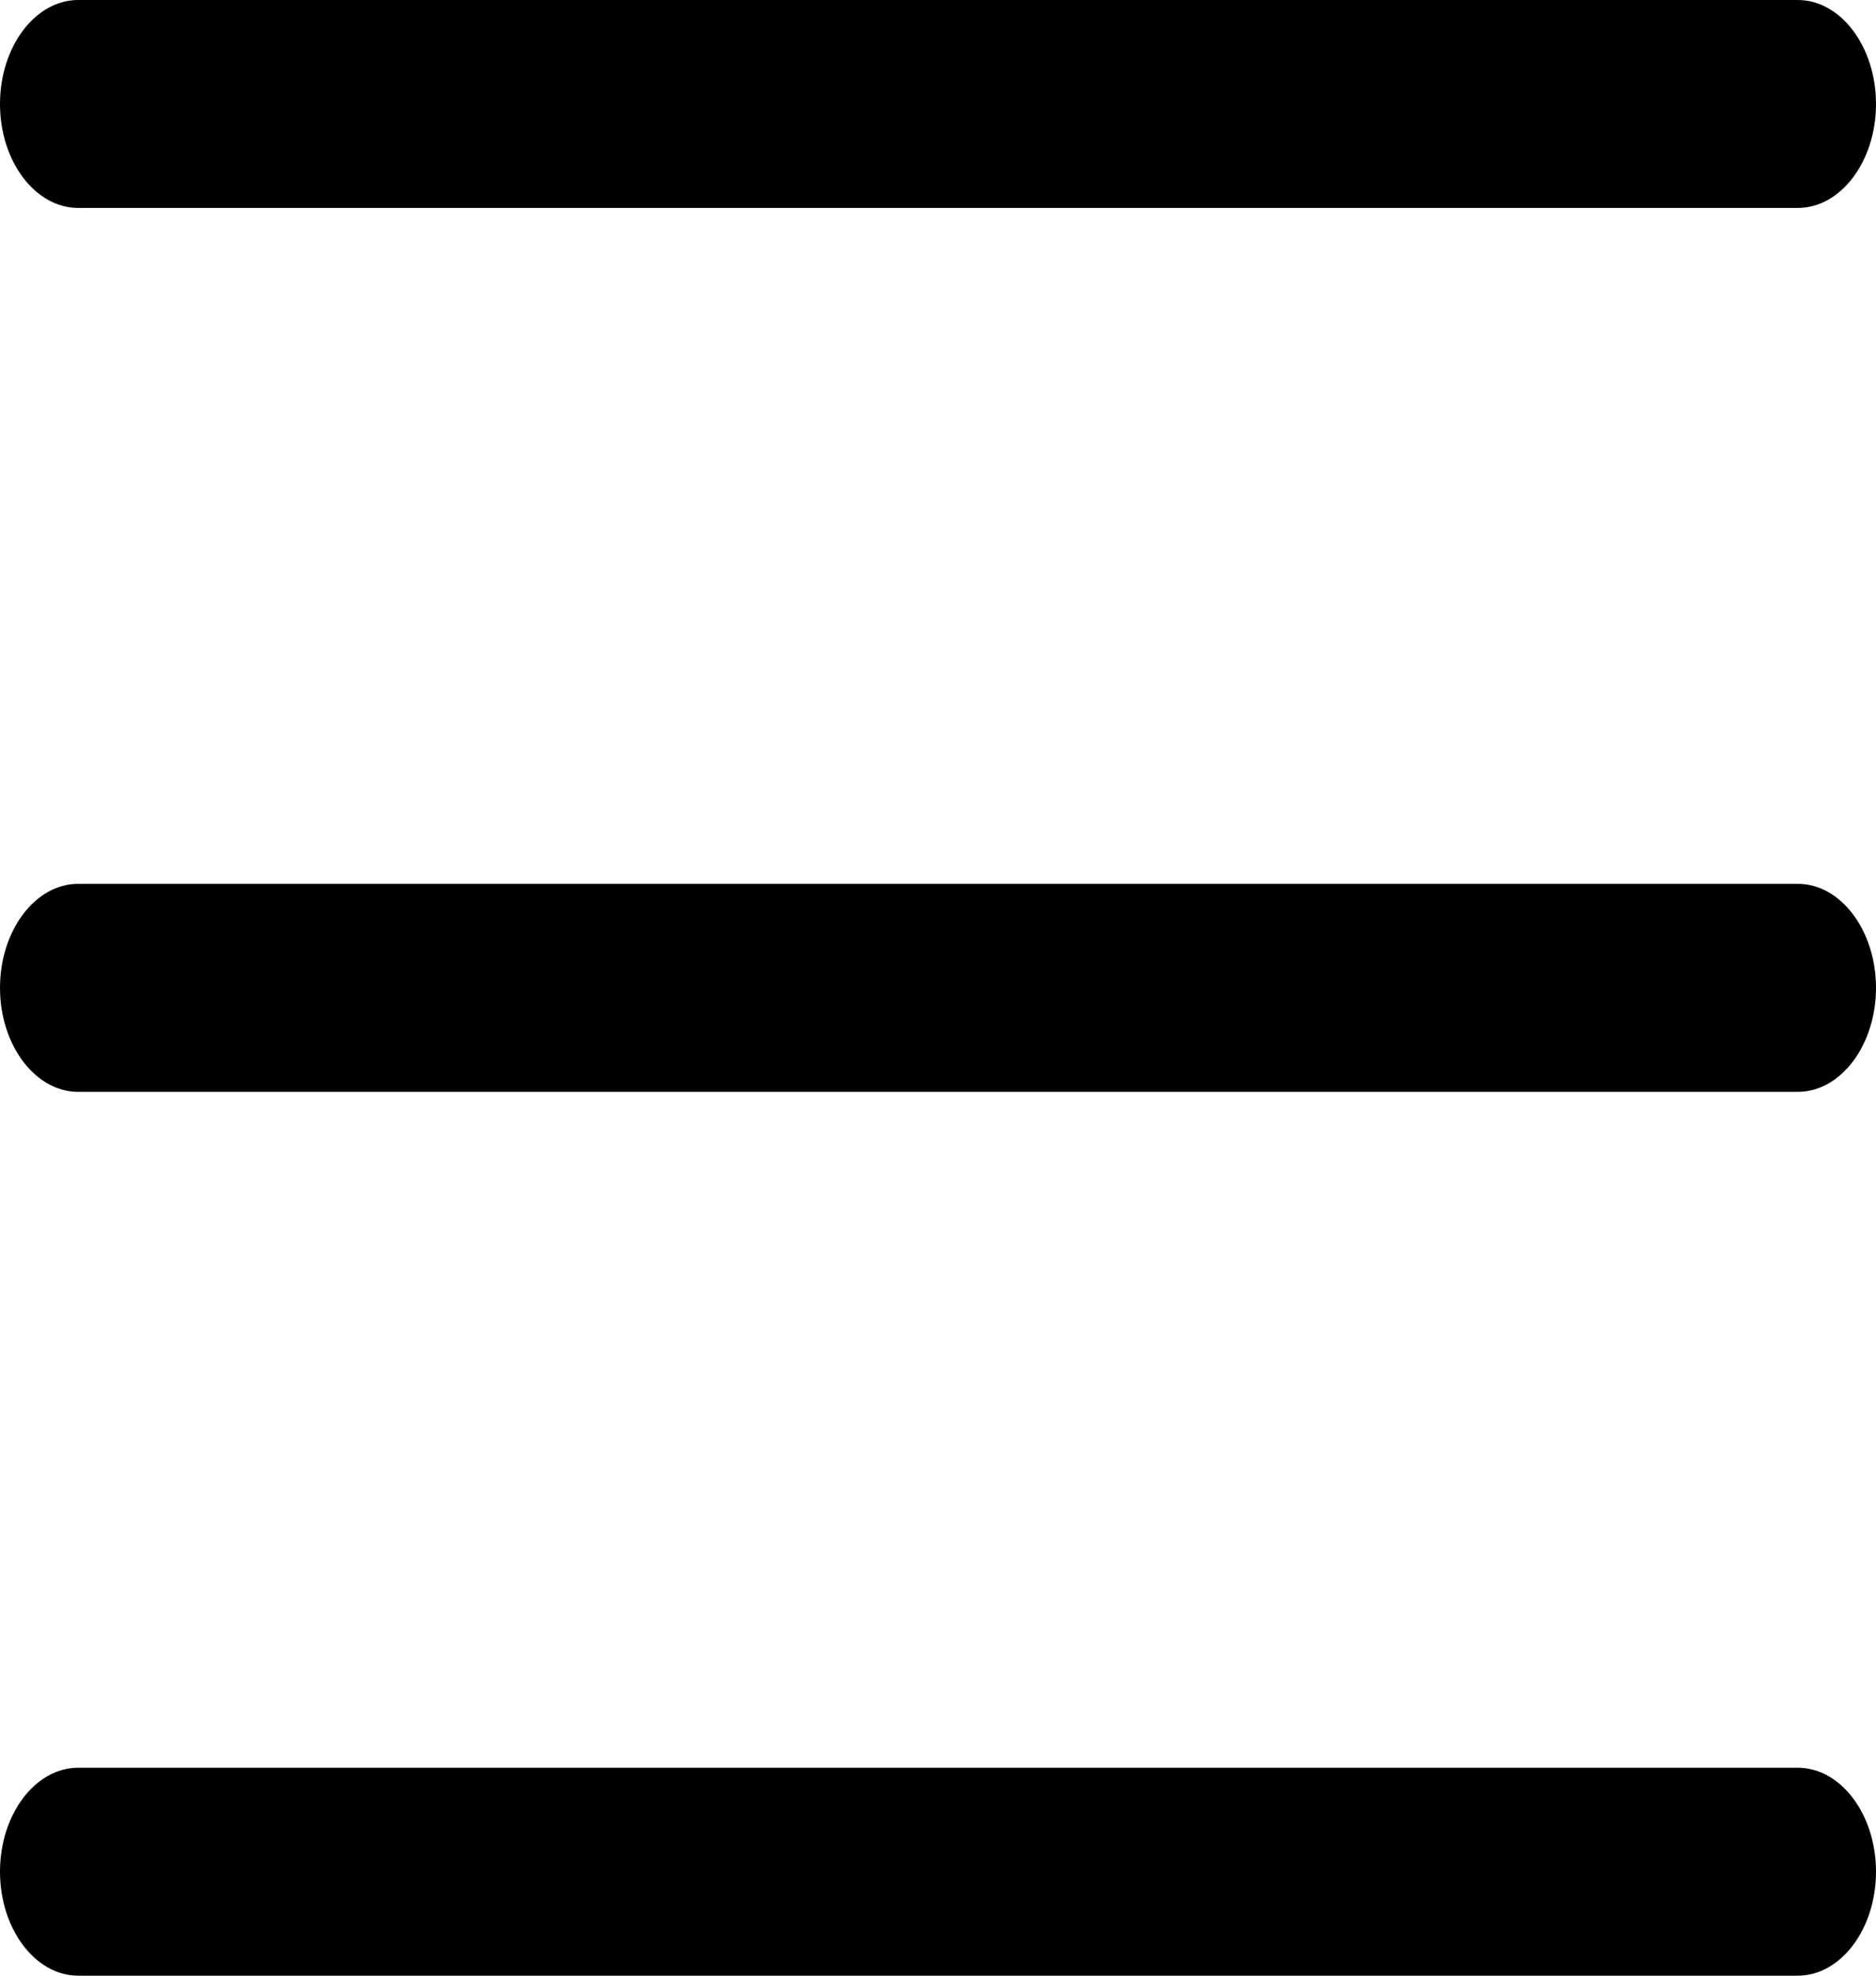 <svg xmlns="http://www.w3.org/2000/svg" width="19" height="20" viewBox="0 0 19 20"><path d="M0 18.947c0-.579.356-1.052.792-1.052h17.416c.436 0 .792.473.792 1.052 0 .58-.356 1.053-.792 1.053H.792C.356 20 0 19.526 0 18.947zM0 10c0-.579.356-1.053.792-1.053h17.416c.436 0 .792.474.792 1.053s-.356 1.053-.792 1.053H.792C.356 11.053 0 10.579 0 10zm0-8.947C0 .473.356 0 .792 0h17.416c.436 0 .792.474.792 1.053s-.356 1.052-.792 1.052H.792C.356 2.105 0 1.632 0 1.053z"/></svg>
